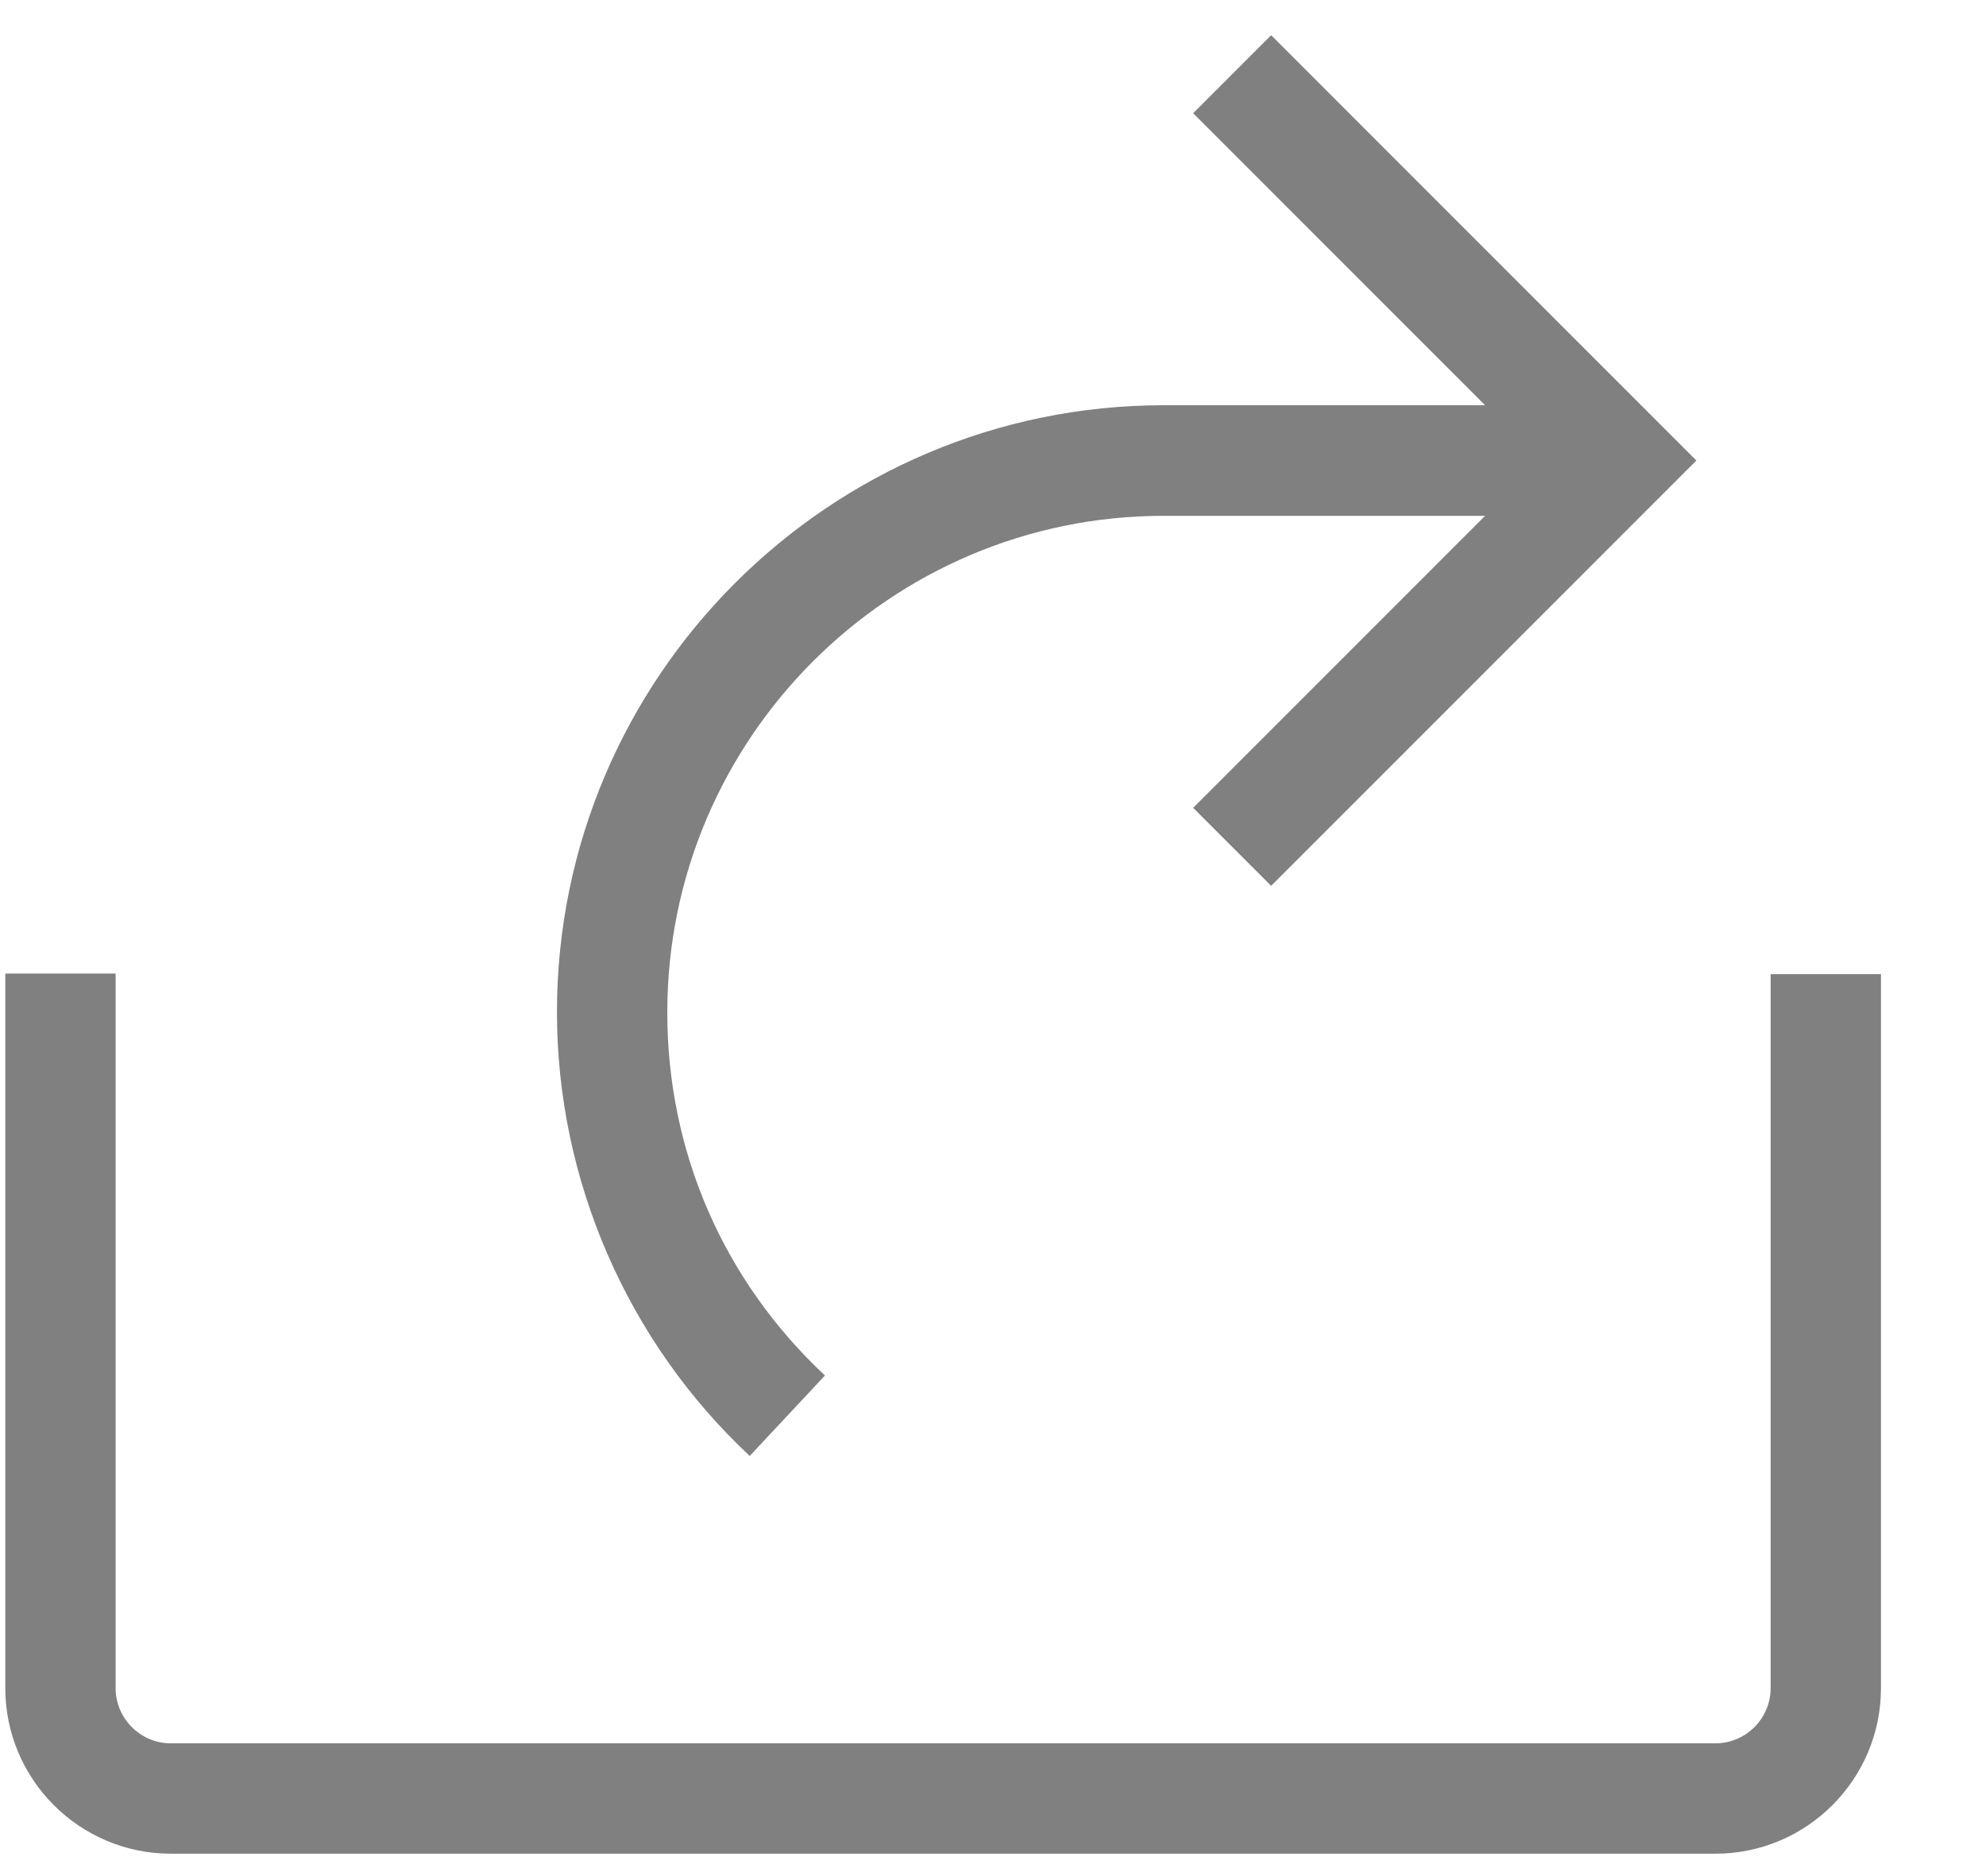<svg xmlns:xlink="http://www.w3.org/1999/xlink" height="17px" version="1.1" viewBox="0 0 18 17" width="18px" xmlns="http://www.w3.org/2000/svg">
  <g fill="#808080" fill-rule="evenodd" stroke="none" stroke-width="1" transform="translate(-610,-490)">
    <path d="M616.795,503.193 C615.685,502.156 615.048,500.691 615.048,499.172 C615.048,496.139 617.516,493.672 620.548,493.672 L623.46,493.672 L620.814,491.026 L621.521,490.319 L625.375,494.173 L621.521,498.027 L620.814,497.32 L623.46,494.674 L620.548,494.674 C618.067,494.674 616.048,496.693 616.048,499.174 C616.048,500.435 616.556,501.603 617.477,502.464 L616.795,503.193 L616.795,503.193 Z M626.048,498.827 L626.048,505.297 C626.048,505.572 625.823,505.797 625.548,505.797 L611.548,505.797 C611.273,505.797 611.048,505.572 611.048,505.297 L611.048,498.822 L610.048,498.822 L610.048,505.297 C610.048,506.124 610.721,506.797 611.548,506.797 L625.548,506.797 C626.375,506.797 627.048,506.124 627.048,505.297 L627.048,498.827 L626.048,498.827 L626.048,498.827 Z"></path>
  </g>
</svg>